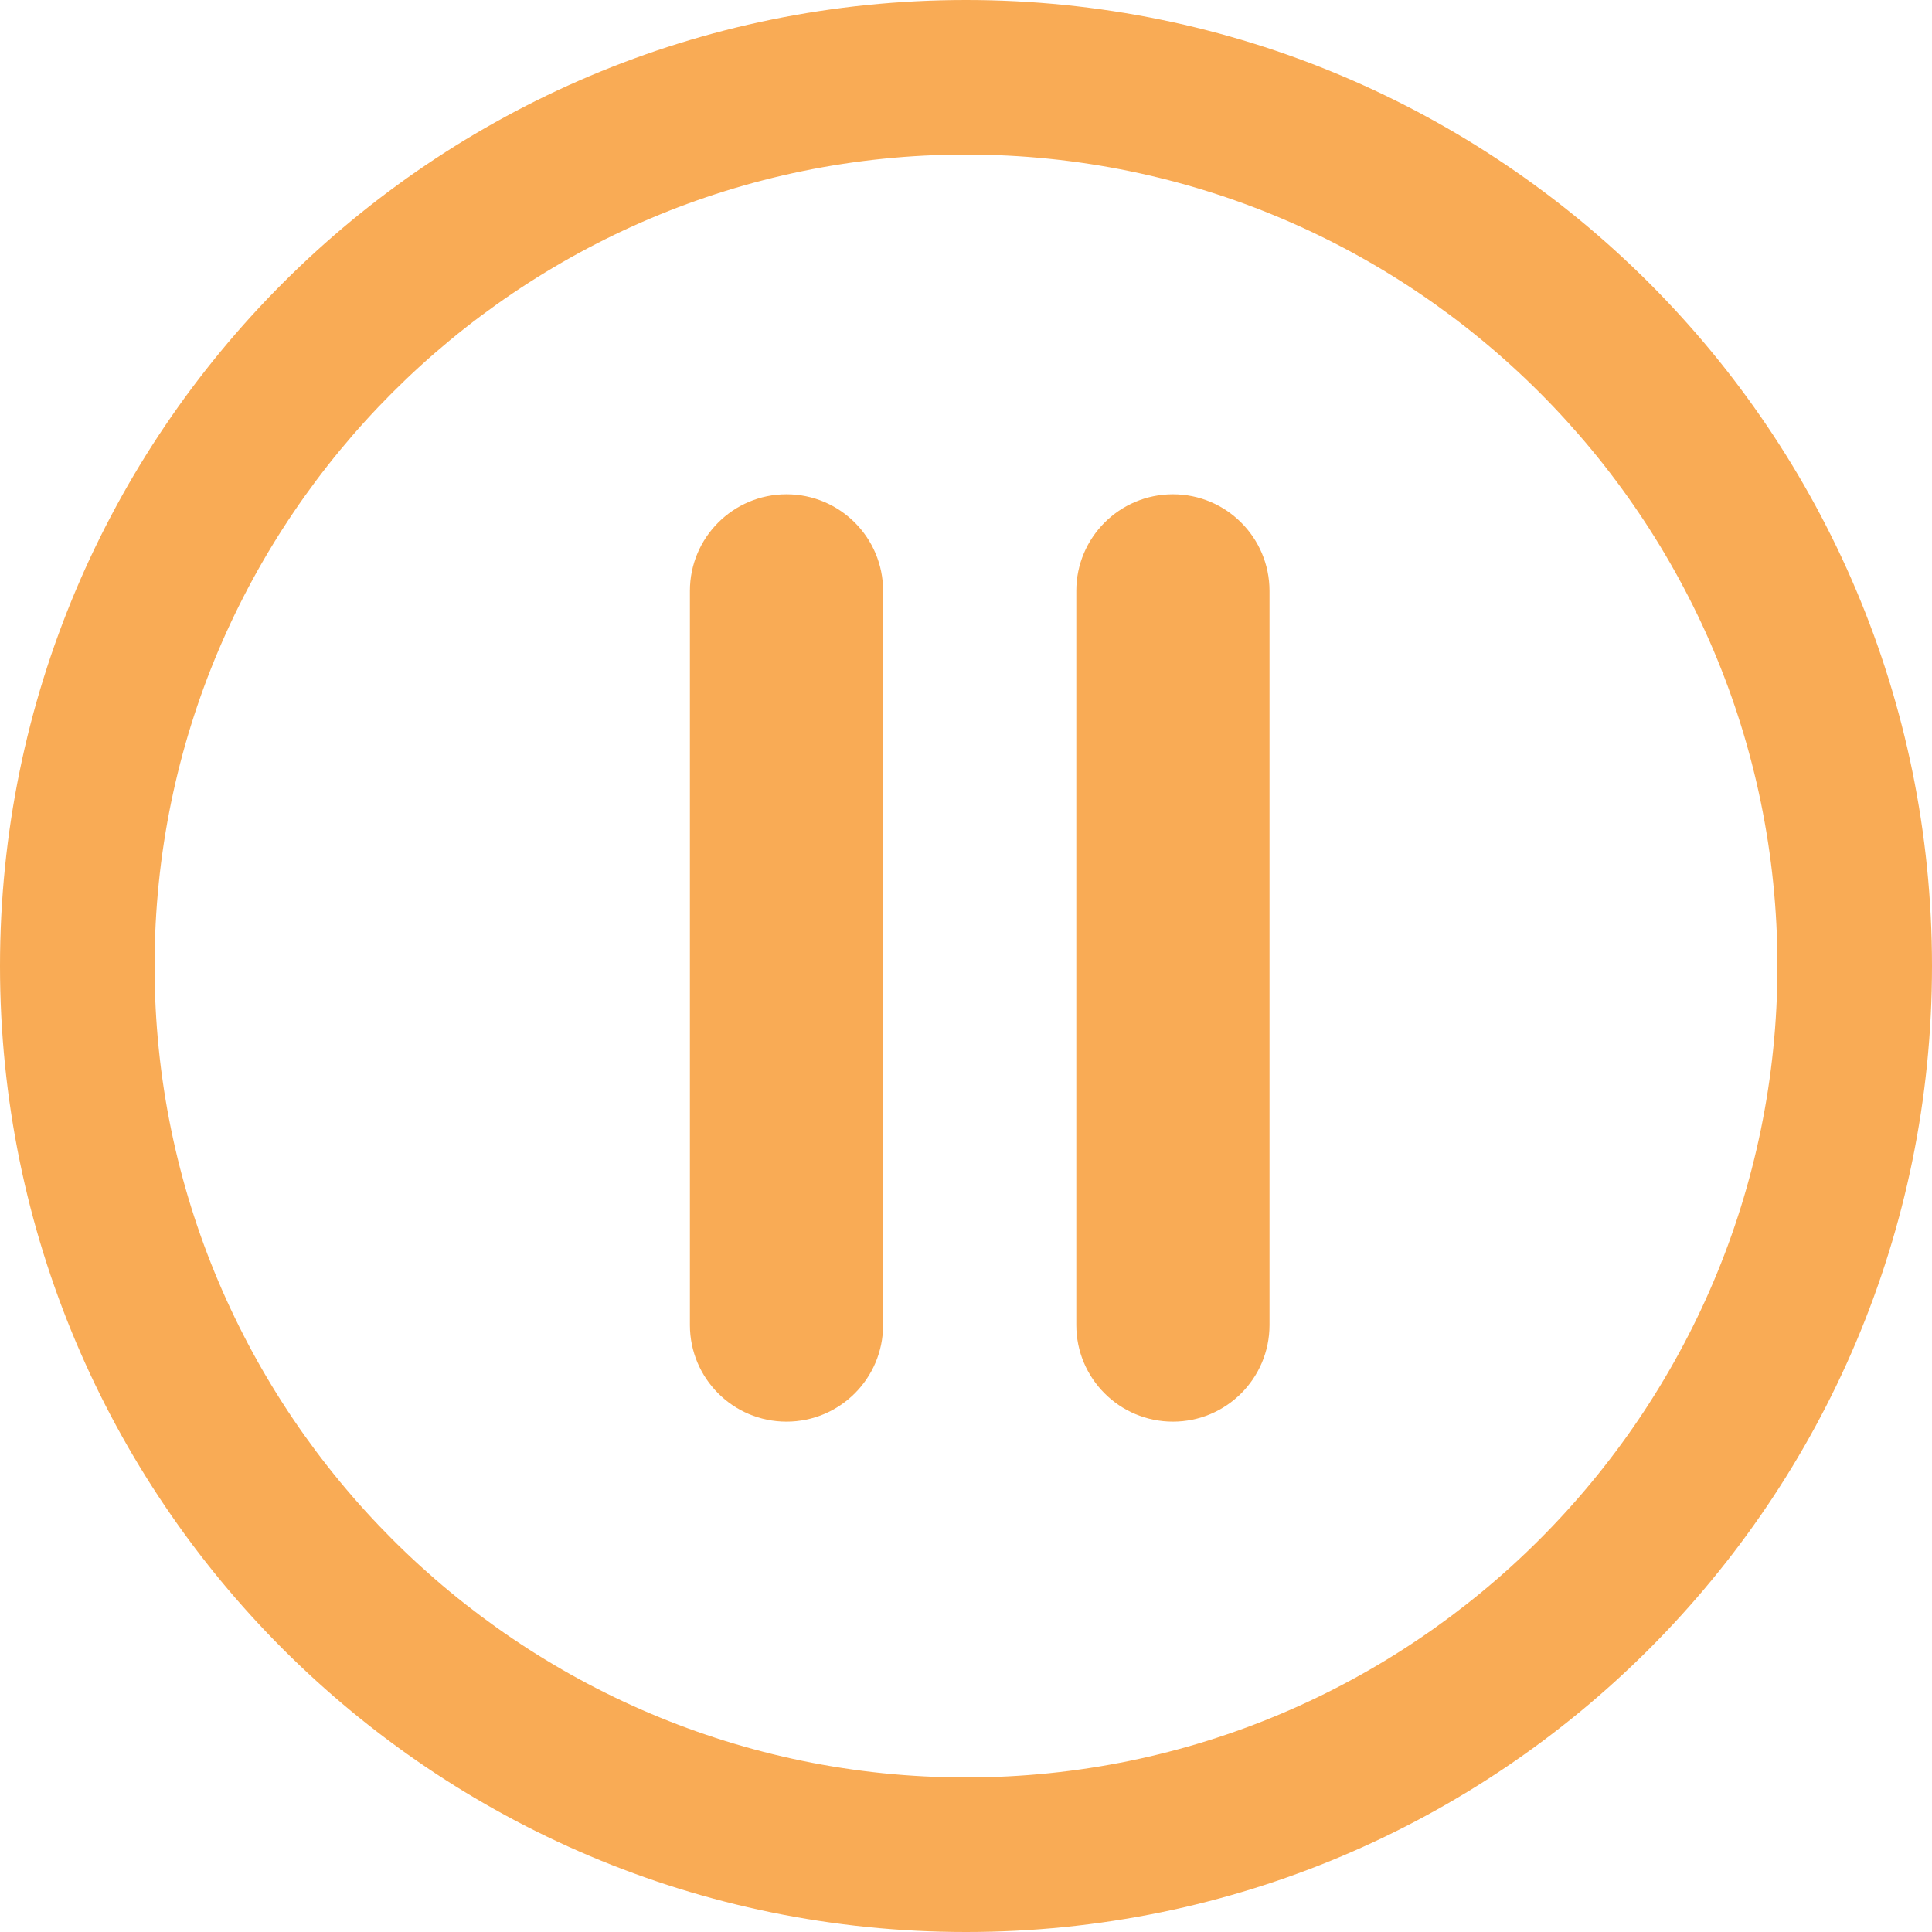 <svg width="32" height="32" viewBox="0 0 32 32" fill="none" xmlns="http://www.w3.org/2000/svg">
<g clip-path="url(#clip0)">
<path d="M16 32C24.837 32 32 24.837 32 16C32 7.163 24.837 0 16 0C7.164 0 0 7.163 0 16C0 24.837 7.163 32 16 32ZM16 2.56C23.411 2.56 29.44 8.589 29.44 16C29.44 23.41 23.411 29.44 16 29.44C8.589 29.44 2.56 23.41 2.56 16C2.56 8.589 8.589 2.56 16 2.56Z" fill="#F9AB55"/>
<path d="M13.027 23.547C13.91 23.547 14.627 22.831 14.627 21.947V9.787C14.627 8.903 13.911 8.187 13.027 8.187C12.143 8.187 11.427 8.903 11.427 9.787V21.947C11.427 22.831 12.143 23.547 13.027 23.547Z" fill="#F9AB55"/>
<path d="M19.427 23.547C20.31 23.547 21.027 22.831 21.027 21.947V9.787C21.027 8.903 20.31 8.187 19.427 8.187C18.543 8.187 17.827 8.903 17.827 9.787V21.947C17.827 22.831 18.543 23.547 19.427 23.547Z" fill="#F9AB55"/>
</g>
<defs>
<clipPath id="clip0">
<rect width="32" height="32" fill="white"/>
</clipPath>
</defs>
</svg>
